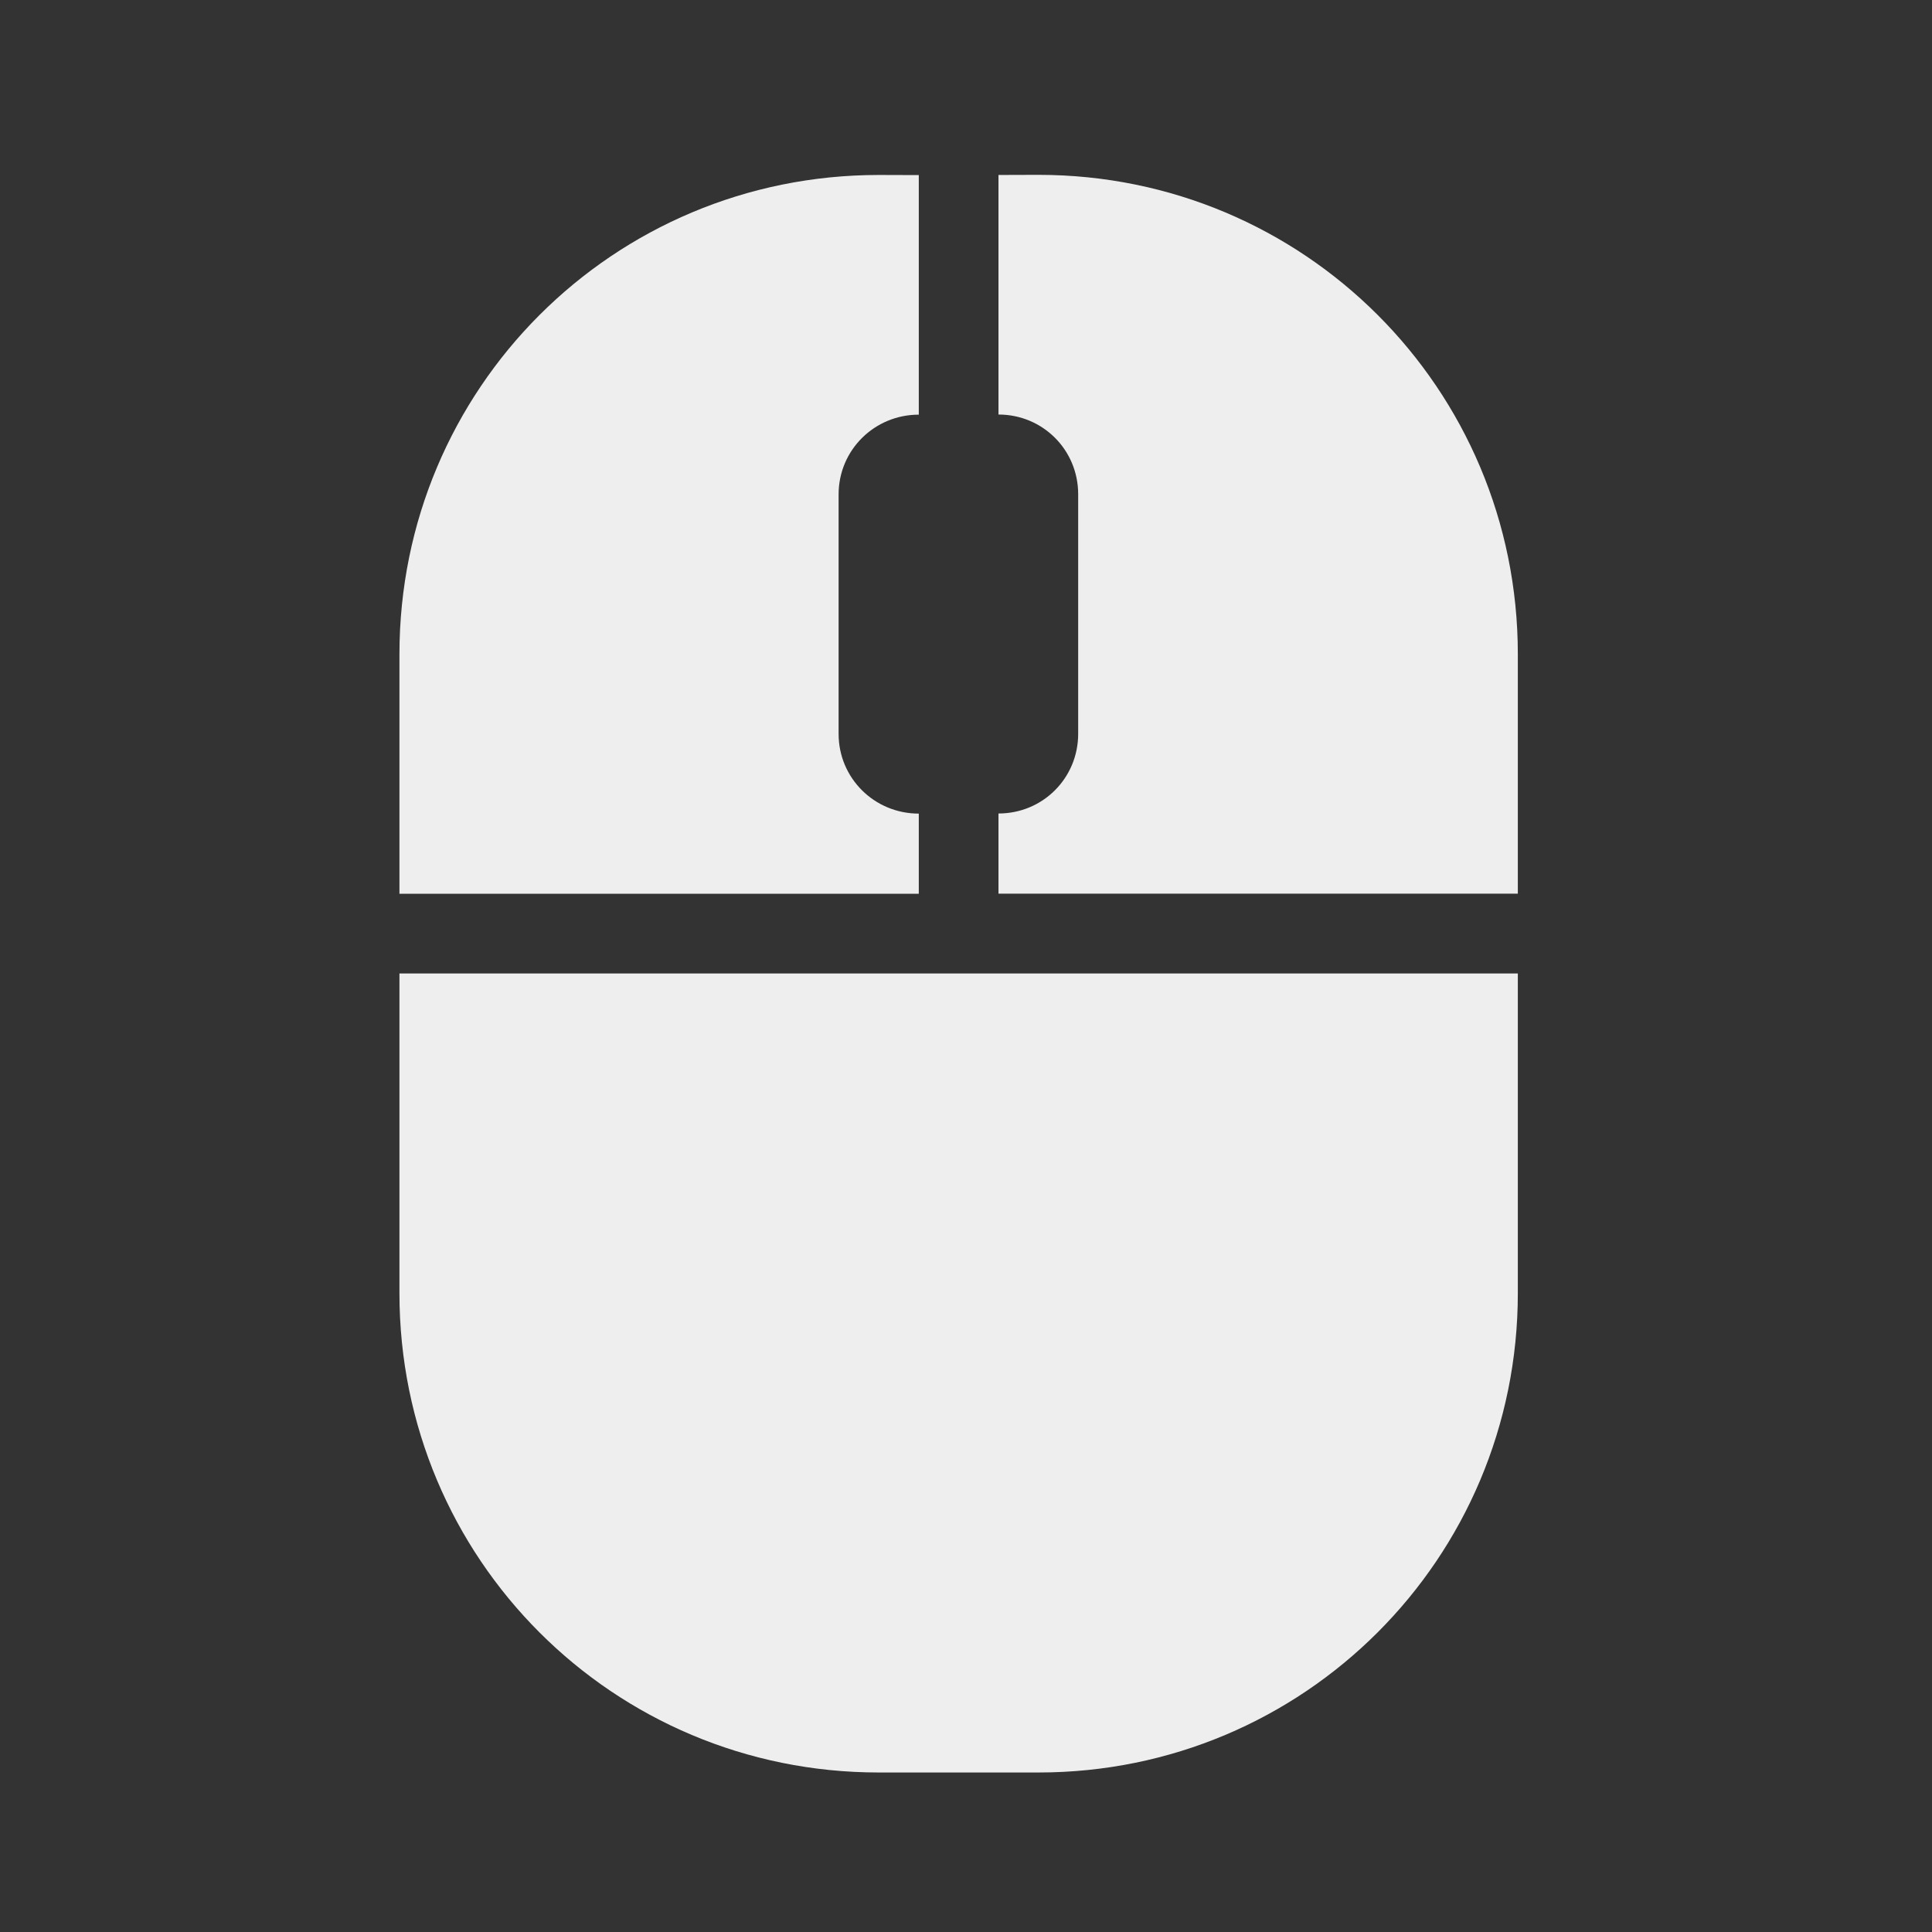 <svg height="16" viewBox="0 0 16 16" width="16" xmlns="http://www.w3.org/2000/svg"><rect x="0" y="0" width="16" height="16" fill="#333333" stroke="none"/><path d="m7.277 1.449c-2.199 0-3.969 1.77-3.969 3.969v1.984h4.301v-.664c-.367 0-.664-.293-.664-.66v-1.984c0-.367.297-.66.664-.66v-1.984zm.992 0v1.984c.367 0 .66.293.66.66v1.984c0 .367-.293.66-.66.66v.664h4.301v-1.984c0-2.199-1.773-3.969-3.969-3.969zm-4.961 6.613v2.648c0 2.199 1.77 3.969 3.969 3.969h1.324c2.195 0 3.969-1.77 3.969-3.969v-2.648zm0 0" fill="#eee"/></svg>